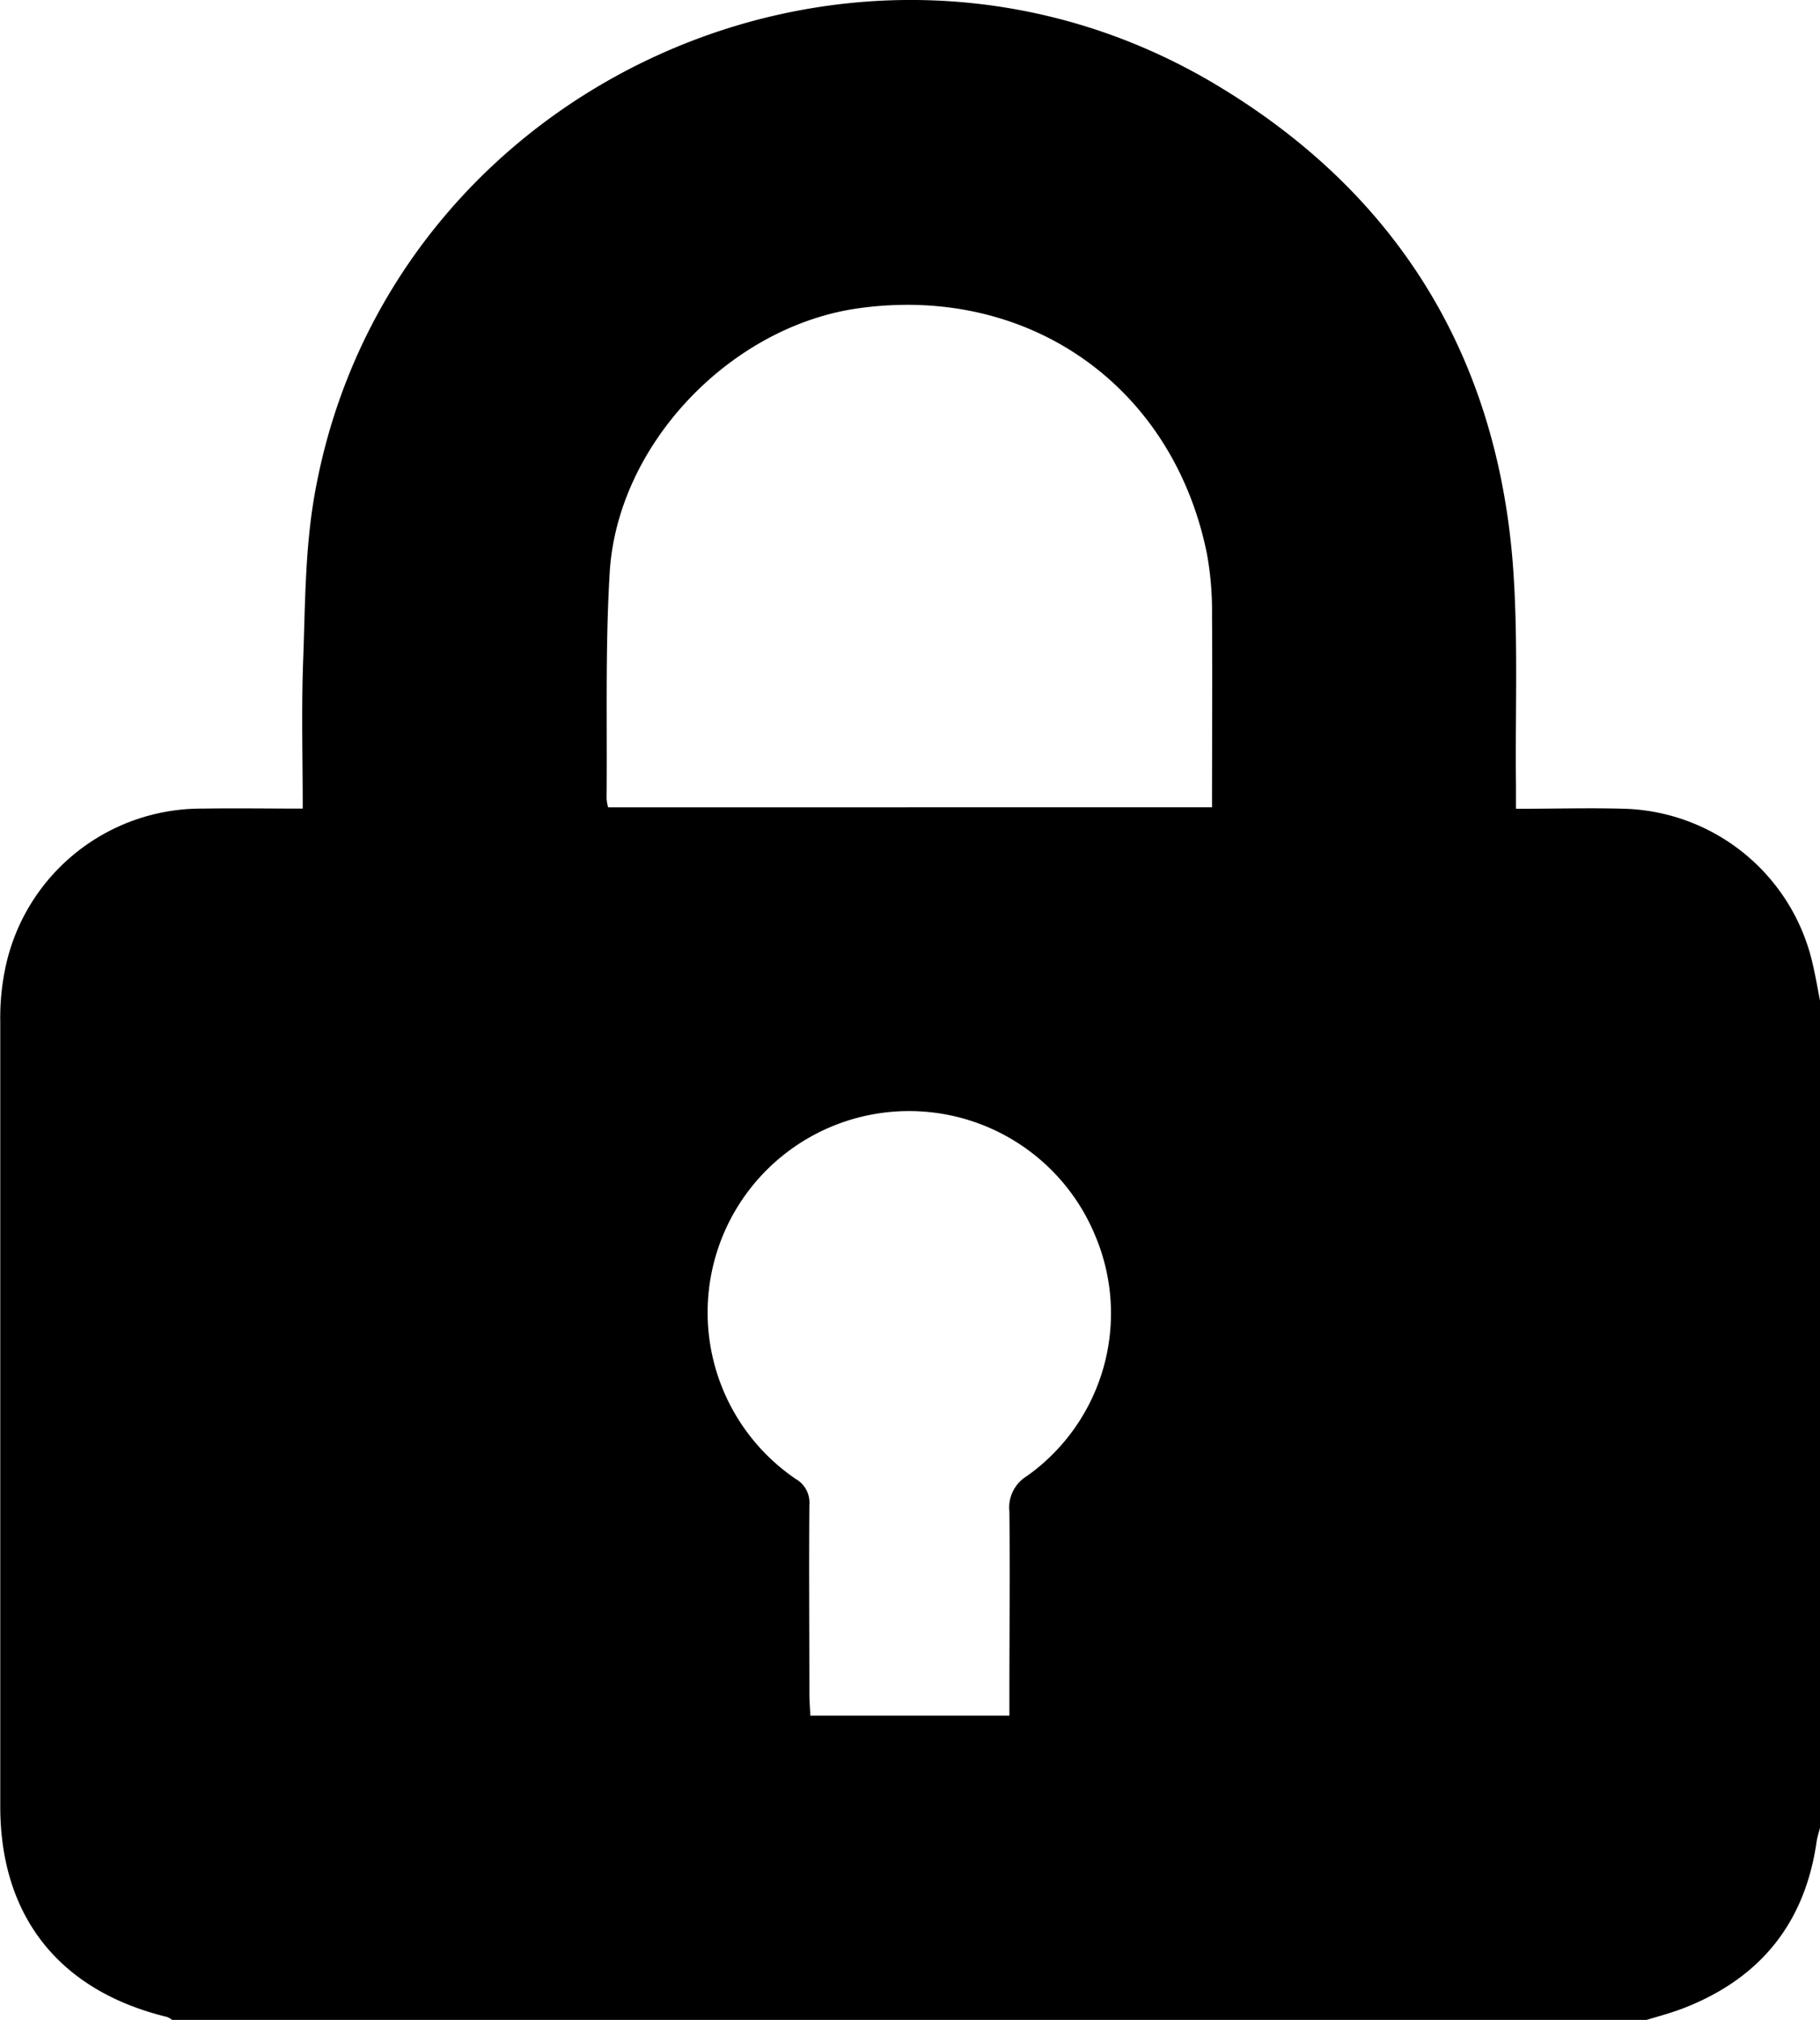 <svg id="Layer_1" data-name="Layer 1" xmlns="http://www.w3.org/2000/svg" viewBox="0 0 209.1 232.09"><title>icon-lock</title><path d="M208.4,241.43H39a2.15,2.15,0,0,0-.58-.34c-12.37-3-19.16-11.55-19.16-24.19q0-45.09,0-90.17a28,28,0,0,1,.56-6.06,23,23,0,0,1,22.69-18.42c3.75-.06,7.5,0,11.5,0,0-5.84-.16-11.41.05-17,.23-6.32.21-12.73,1.29-18.93,8.27-47.45,62.67-72.1,104-47C179.63,31.6,191,49.9,193,73.65c.69,8.55.3,17.2.4,25.8,0,.87,0,1.74,0,2.82,4.43,0,8.5-.12,12.56,0a22.89,22.89,0,0,1,21.53,17.83c.34,1.46.59,2.94.88,4.41v94.69c-.14.58-.34,1.16-.43,1.75-1.34,9.35-6.46,15.69-15.23,19.11C211.28,240.62,209.83,241,208.4,241.43ZM158.48,102.1c0-7.5.05-14.8,0-22.1a36.85,36.85,0,0,0-.58-7C154,53.67,137.39,42,117.8,44.77c-14.66,2.09-27.63,15.62-28.52,30.34-.52,8.65-.28,17.34-.36,26a4.91,4.91,0,0,0,.18,1ZM135.2,206.47v-2.62c0-6.94.07-13.89,0-20.83a4.22,4.22,0,0,1,2-4.07,22.92,22.92,0,0,0,7.89-27.56,23.14,23.14,0,1,0-34.43,27.89,3.12,3.12,0,0,1,1.56,2.94c-.06,7.24,0,14.49,0,21.74,0,.8.07,1.61.11,2.51Z" transform="translate(-19.23 -9.34)"/></svg>